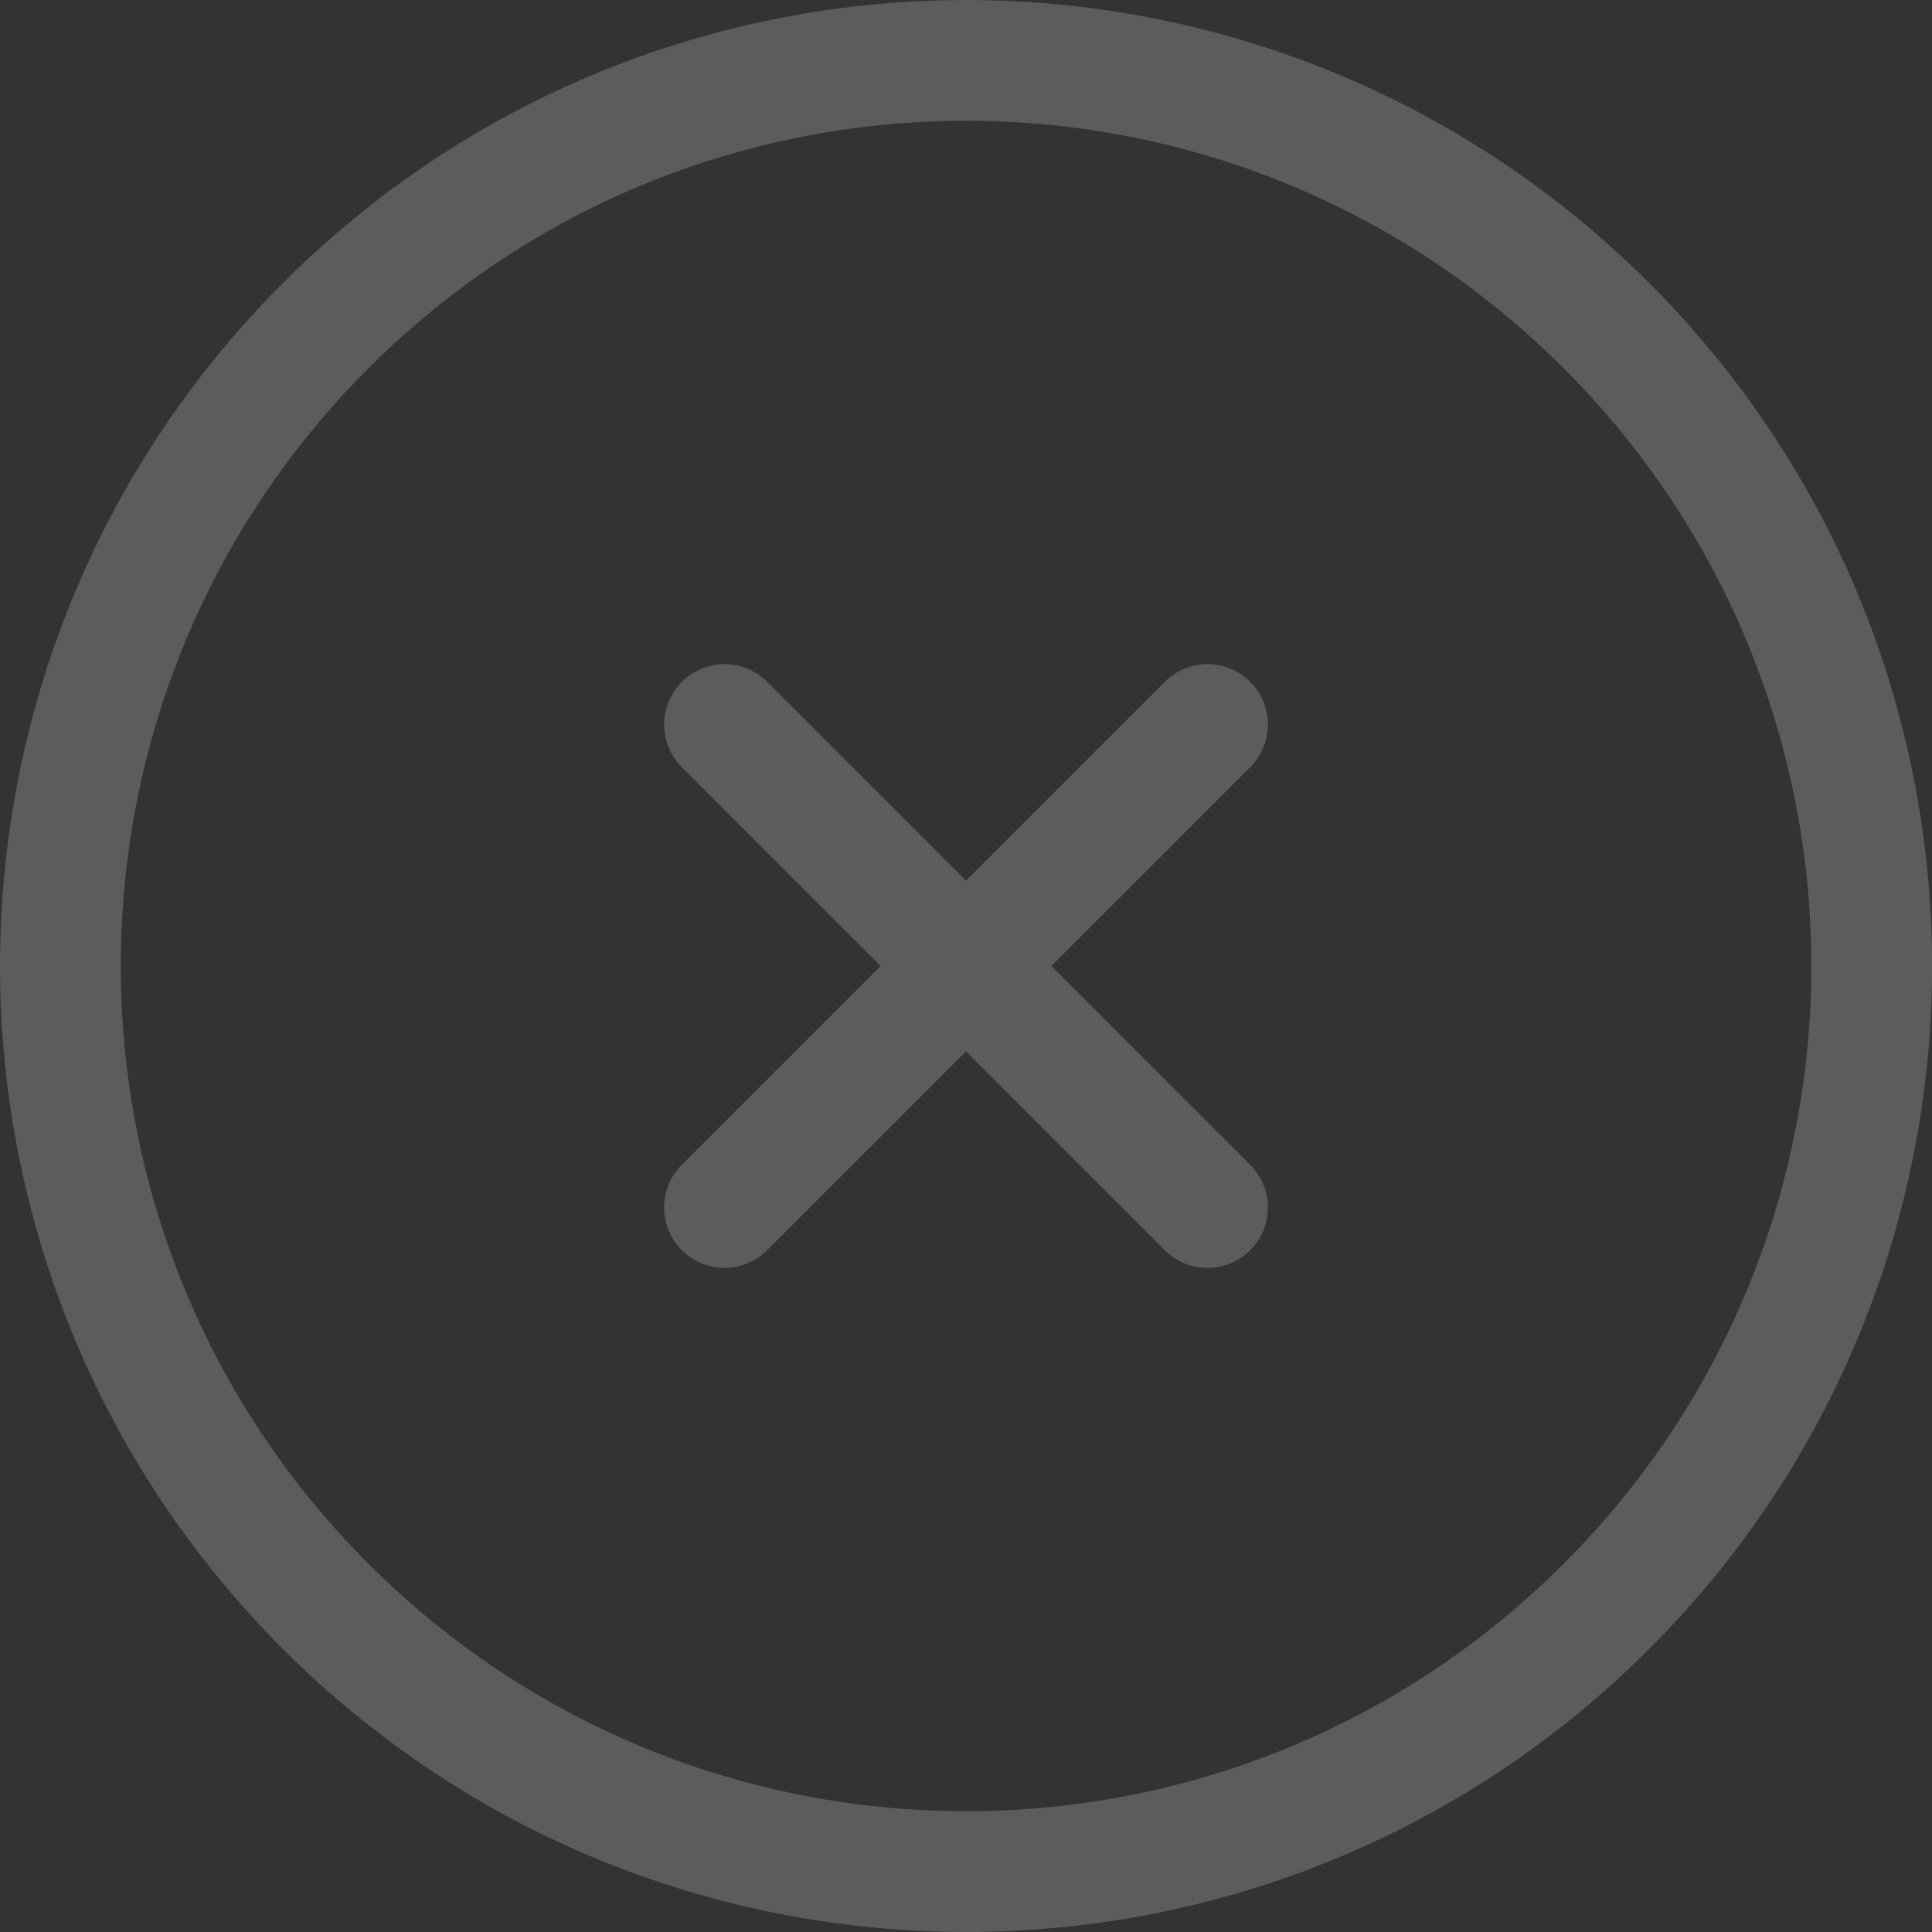 <svg width="16" height="16" viewBox="0 0 16 16" fill="none" xmlns="http://www.w3.org/2000/svg">
<rect x="0" y="0" width="16" height="16" fill="#333333" stroke="none"/>
<g opacity="0.2" clip-path="url(#clip0)">
<path d="M13.304 13.303C16.233 10.374 16.233 5.626 13.304 2.697C10.375 -0.232 5.626 -0.232 2.697 2.697C-0.232 5.626 -0.232 10.374 2.697 13.303C5.626 16.232 10.375 16.232 13.304 13.303Z" stroke="white" stroke-miterlimit="10" stroke-linecap="round" stroke-linejoin="round"/>
<path d="M10 10L6 6M10 6L6 10L10 6Z" stroke="white" stroke-miterlimit="10" stroke-linecap="round" stroke-linejoin="round"/>
</g>
<defs>
<clipPath id="clip0">
<rect width="16" height="16" fill="white"/>
</clipPath>
</defs>
</svg>

